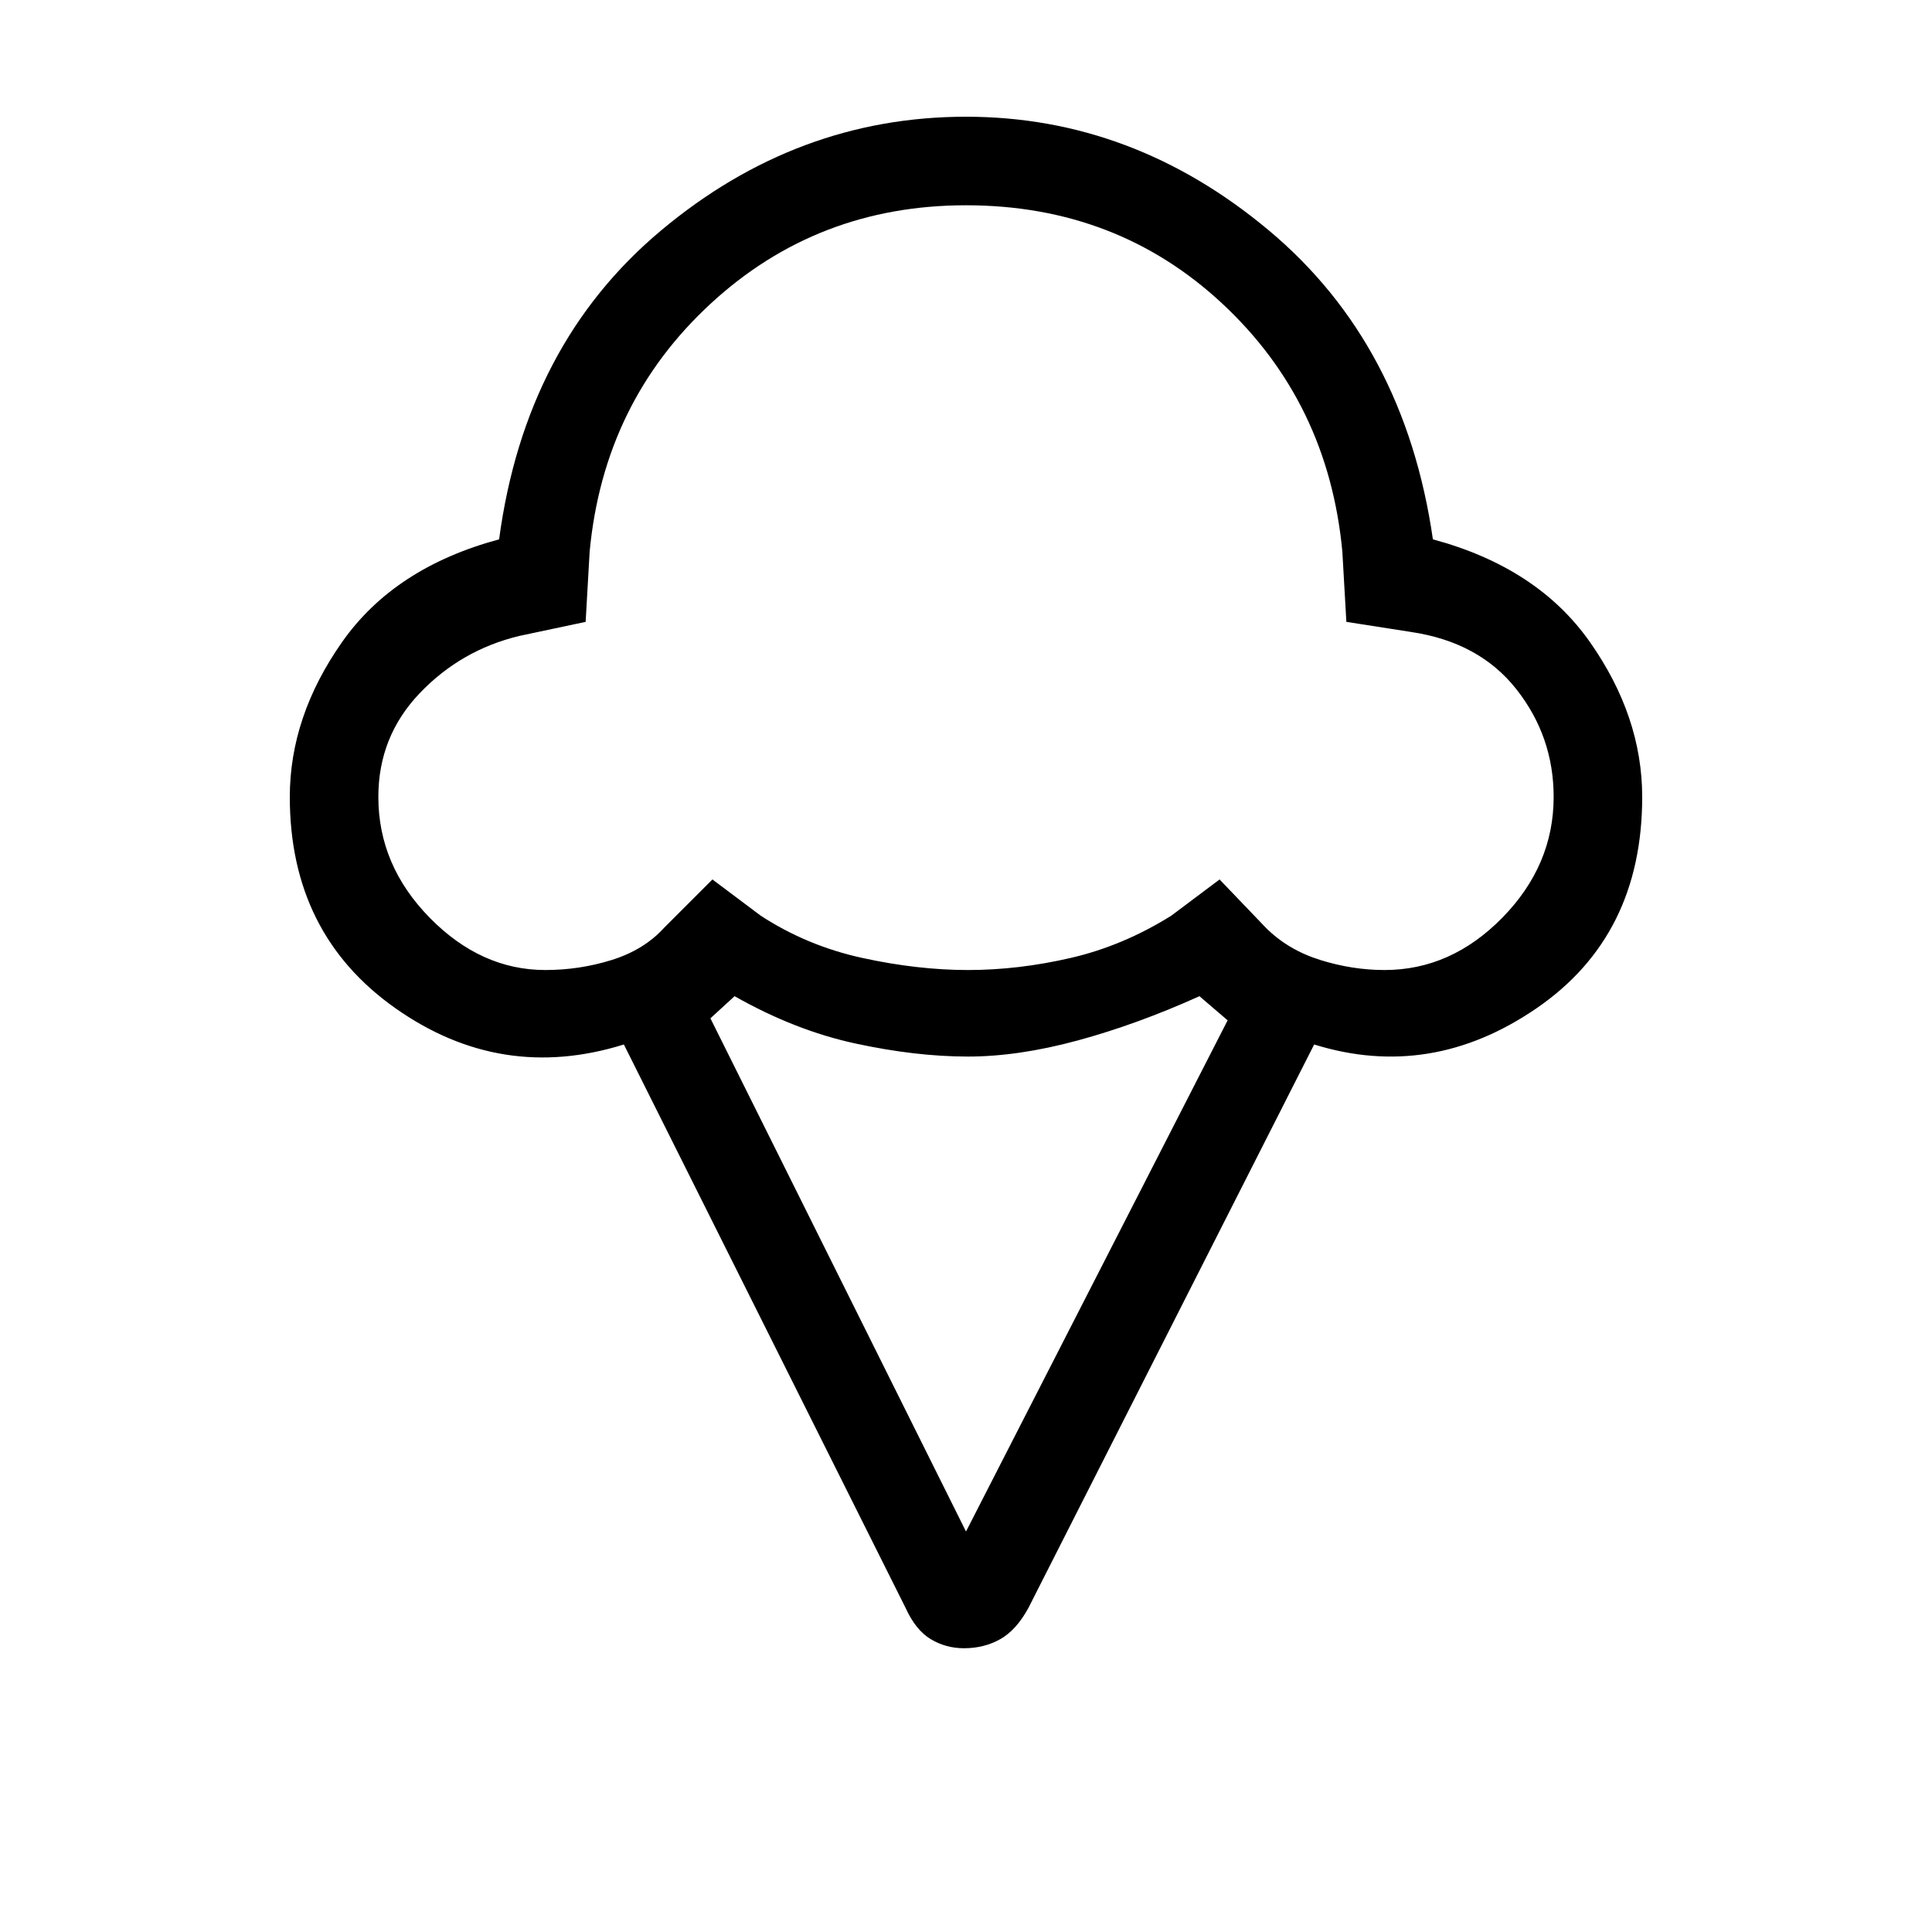 <svg xmlns="http://www.w3.org/2000/svg" height="48" width="48"><path d="M23.95 40.95q-.45 0-.825-.225-.375-.225-.625-.775l-7-14q-3.05.95-5.675-.9T7.2 19.8q0-2 1.3-3.85t3.9-2.55q.65-4.85 4.025-7.675Q19.8 2.9 24 2.9q4.15 0 7.525 2.825T35.6 13.4q2.6.7 3.9 2.55 1.3 1.85 1.3 3.85 0 3.45-2.625 5.25-2.625 1.8-5.525.9l-7.1 14q-.3.55-.7.775-.4.225-.9.225ZM13.55 24.1q.85 0 1.65-.25.8-.25 1.3-.8l1.2-1.2 1.2.9q1.15.75 2.525 1.05 1.375.3 2.625.3t2.55-.3q1.3-.3 2.5-1.05l1.2-.9 1.15 1.2q.55.55 1.35.8t1.6.25q1.65 0 2.925-1.3t1.275-3q0-1.5-.925-2.675-.925-1.175-2.625-1.425l-1.6-.25-.1-1.75Q33 10 30.375 7.55T24 5.1q-3.7 0-6.35 2.45-2.65 2.45-3 6.15l-.1 1.75-1.65.35q-1.45.35-2.475 1.425Q9.4 18.3 9.4 19.8q0 1.7 1.275 3t2.875 1.3ZM24 38.05l6.5-12.7-.7-.6q-1.55.7-3.025 1.1-1.475.4-2.725.4-1.3 0-2.8-.325-1.5-.325-3-1.175l-.6.55Zm0-23.45Z"/></svg>